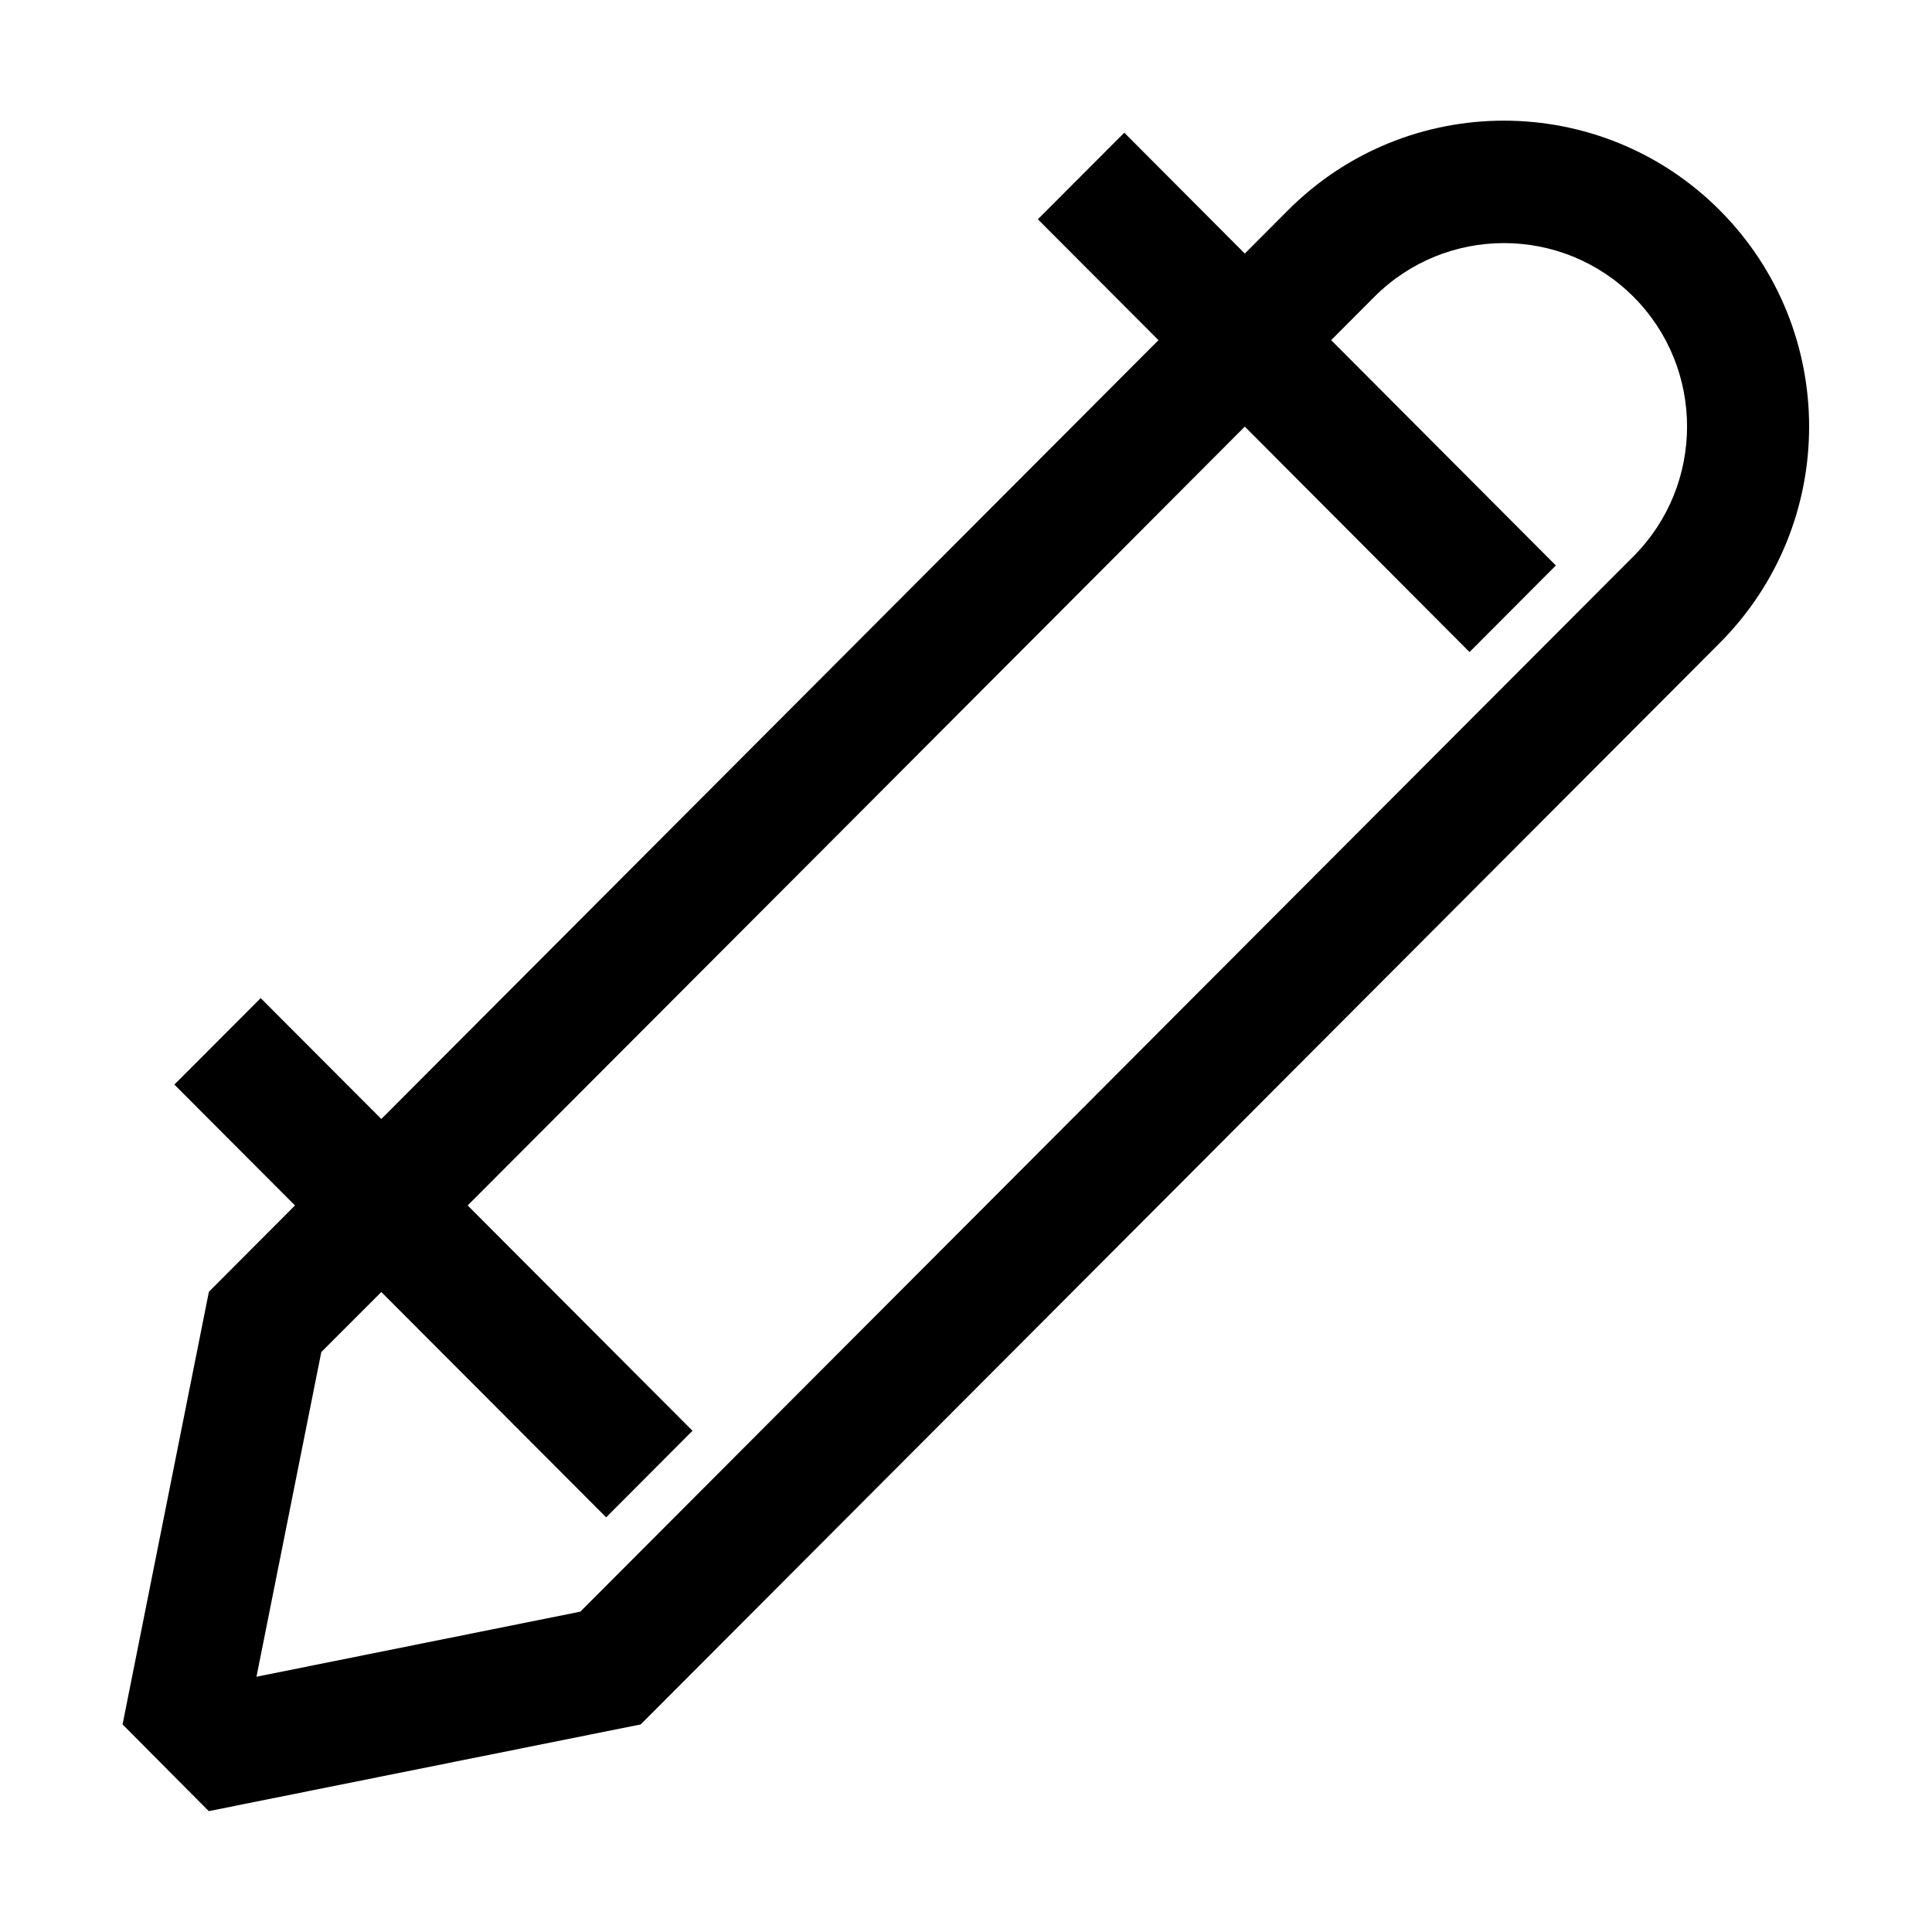 <?xml version="1.0" encoding="iso-8859-1"?>
<!-- Generator: Adobe Illustrator 16.0.0, SVG Export Plug-In . SVG Version: 6.00 Build 0)  -->
<!DOCTYPE svg PUBLIC "-//W3C//DTD SVG 1.1//EN" "http://www.w3.org/Graphics/SVG/1.1/DTD/svg11.dtd">
<svg version="1.1" xmlns="http://www.w3.org/2000/svg" xmlns:xlink="http://www.w3.org/1999/xlink" x="0px" y="0px" width="16px"
	 height="16px" viewBox="0 0 16 16" style="enable-background:new 0 0 16 16;" xml:space="preserve">
<g id="editorial-pencil" style="enable-background:new    ;">
	<g id="editorial-pencil_2_">
		<g>
			<path style="fill-rule:evenodd;clip-rule:evenodd;" d="M14.242,1.741c-0.987-0.989-2.588-0.989-3.575,0L10.309,2.1L9.311,1.099
				L8.595,1.816l0.999,1.001L6.376,6.042L3.158,9.267L2.159,8.266L1.444,8.982l0.999,1.001L1.73,10.698l-0.715,3.583l0.714,0.718
				l3.577-0.718l4.647-4.657l0.715-0.717l3.575-3.583C15.229,4.334,15.229,2.731,14.242,1.741z M13.527,4.608L9.952,8.19
				L9.237,8.907l-4.431,4.44l-2.682,0.539l0.537-2.689L3.158,10.7l1.862,1.866l0.715-0.717L3.873,9.983l3.219-3.225l3.217-3.225
				L12.17,5.4l0.715-0.717l-1.861-1.866l0.358-0.359c0.592-0.593,1.554-0.593,2.146,0S14.119,4.015,13.527,4.608z"/>
		</g>
	</g>
</g>
<g id="Layer_1">
</g>
</svg>
